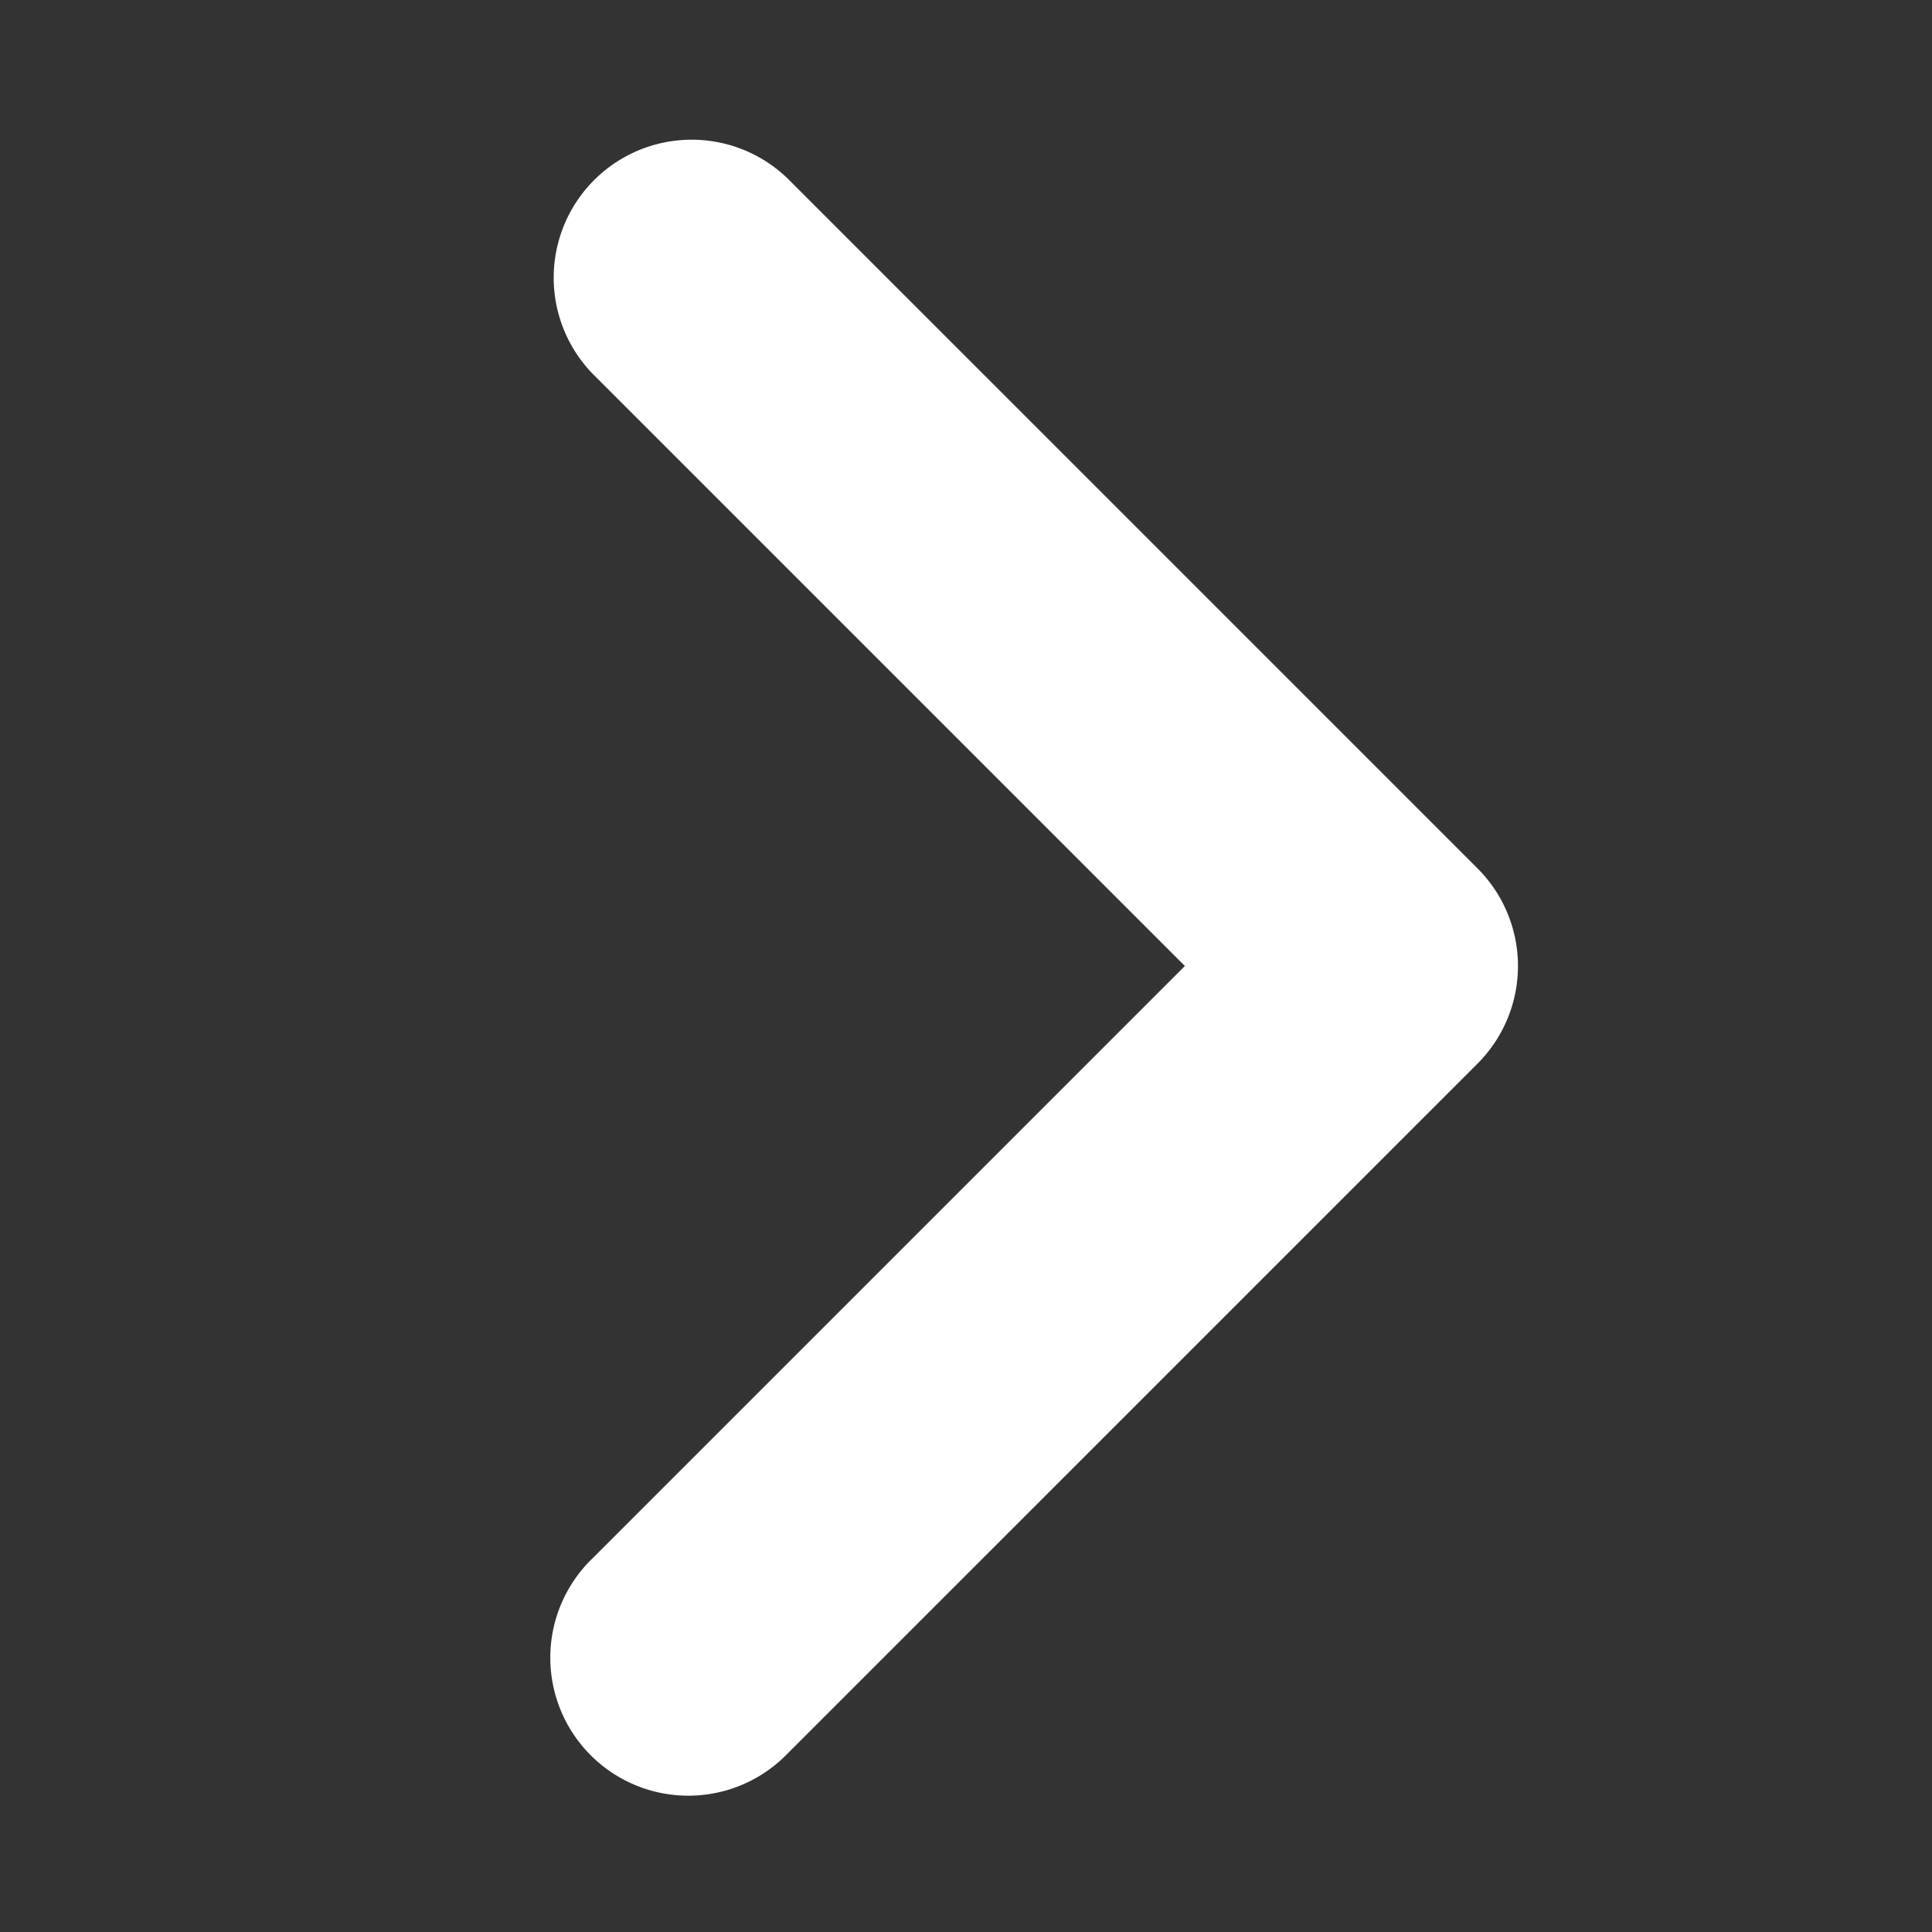 <svg xmlns:xlink="http://www.w3.org/1999/xlink" xmlns="http://www.w3.org/2000/svg" width="14" height="14" viewBox="0 0 14 14"><rect x="0" y="0" width="14" height="14" fill="#333333" stroke="none"/><g fill="none" fill-rule="evenodd"><path fill="#FFFFFF" fill-rule="nonzero" d="M8.586 7L4.293 2.707a1 1 0 0 1 1.414-1.414l5 5a1 1 0 0 1 0 1.414l-5 5a1 1 0 1 1-1.414-1.414L8.586 7z"></path><path d="M0 0h14v14H0z" fill="none"></path></g></svg>